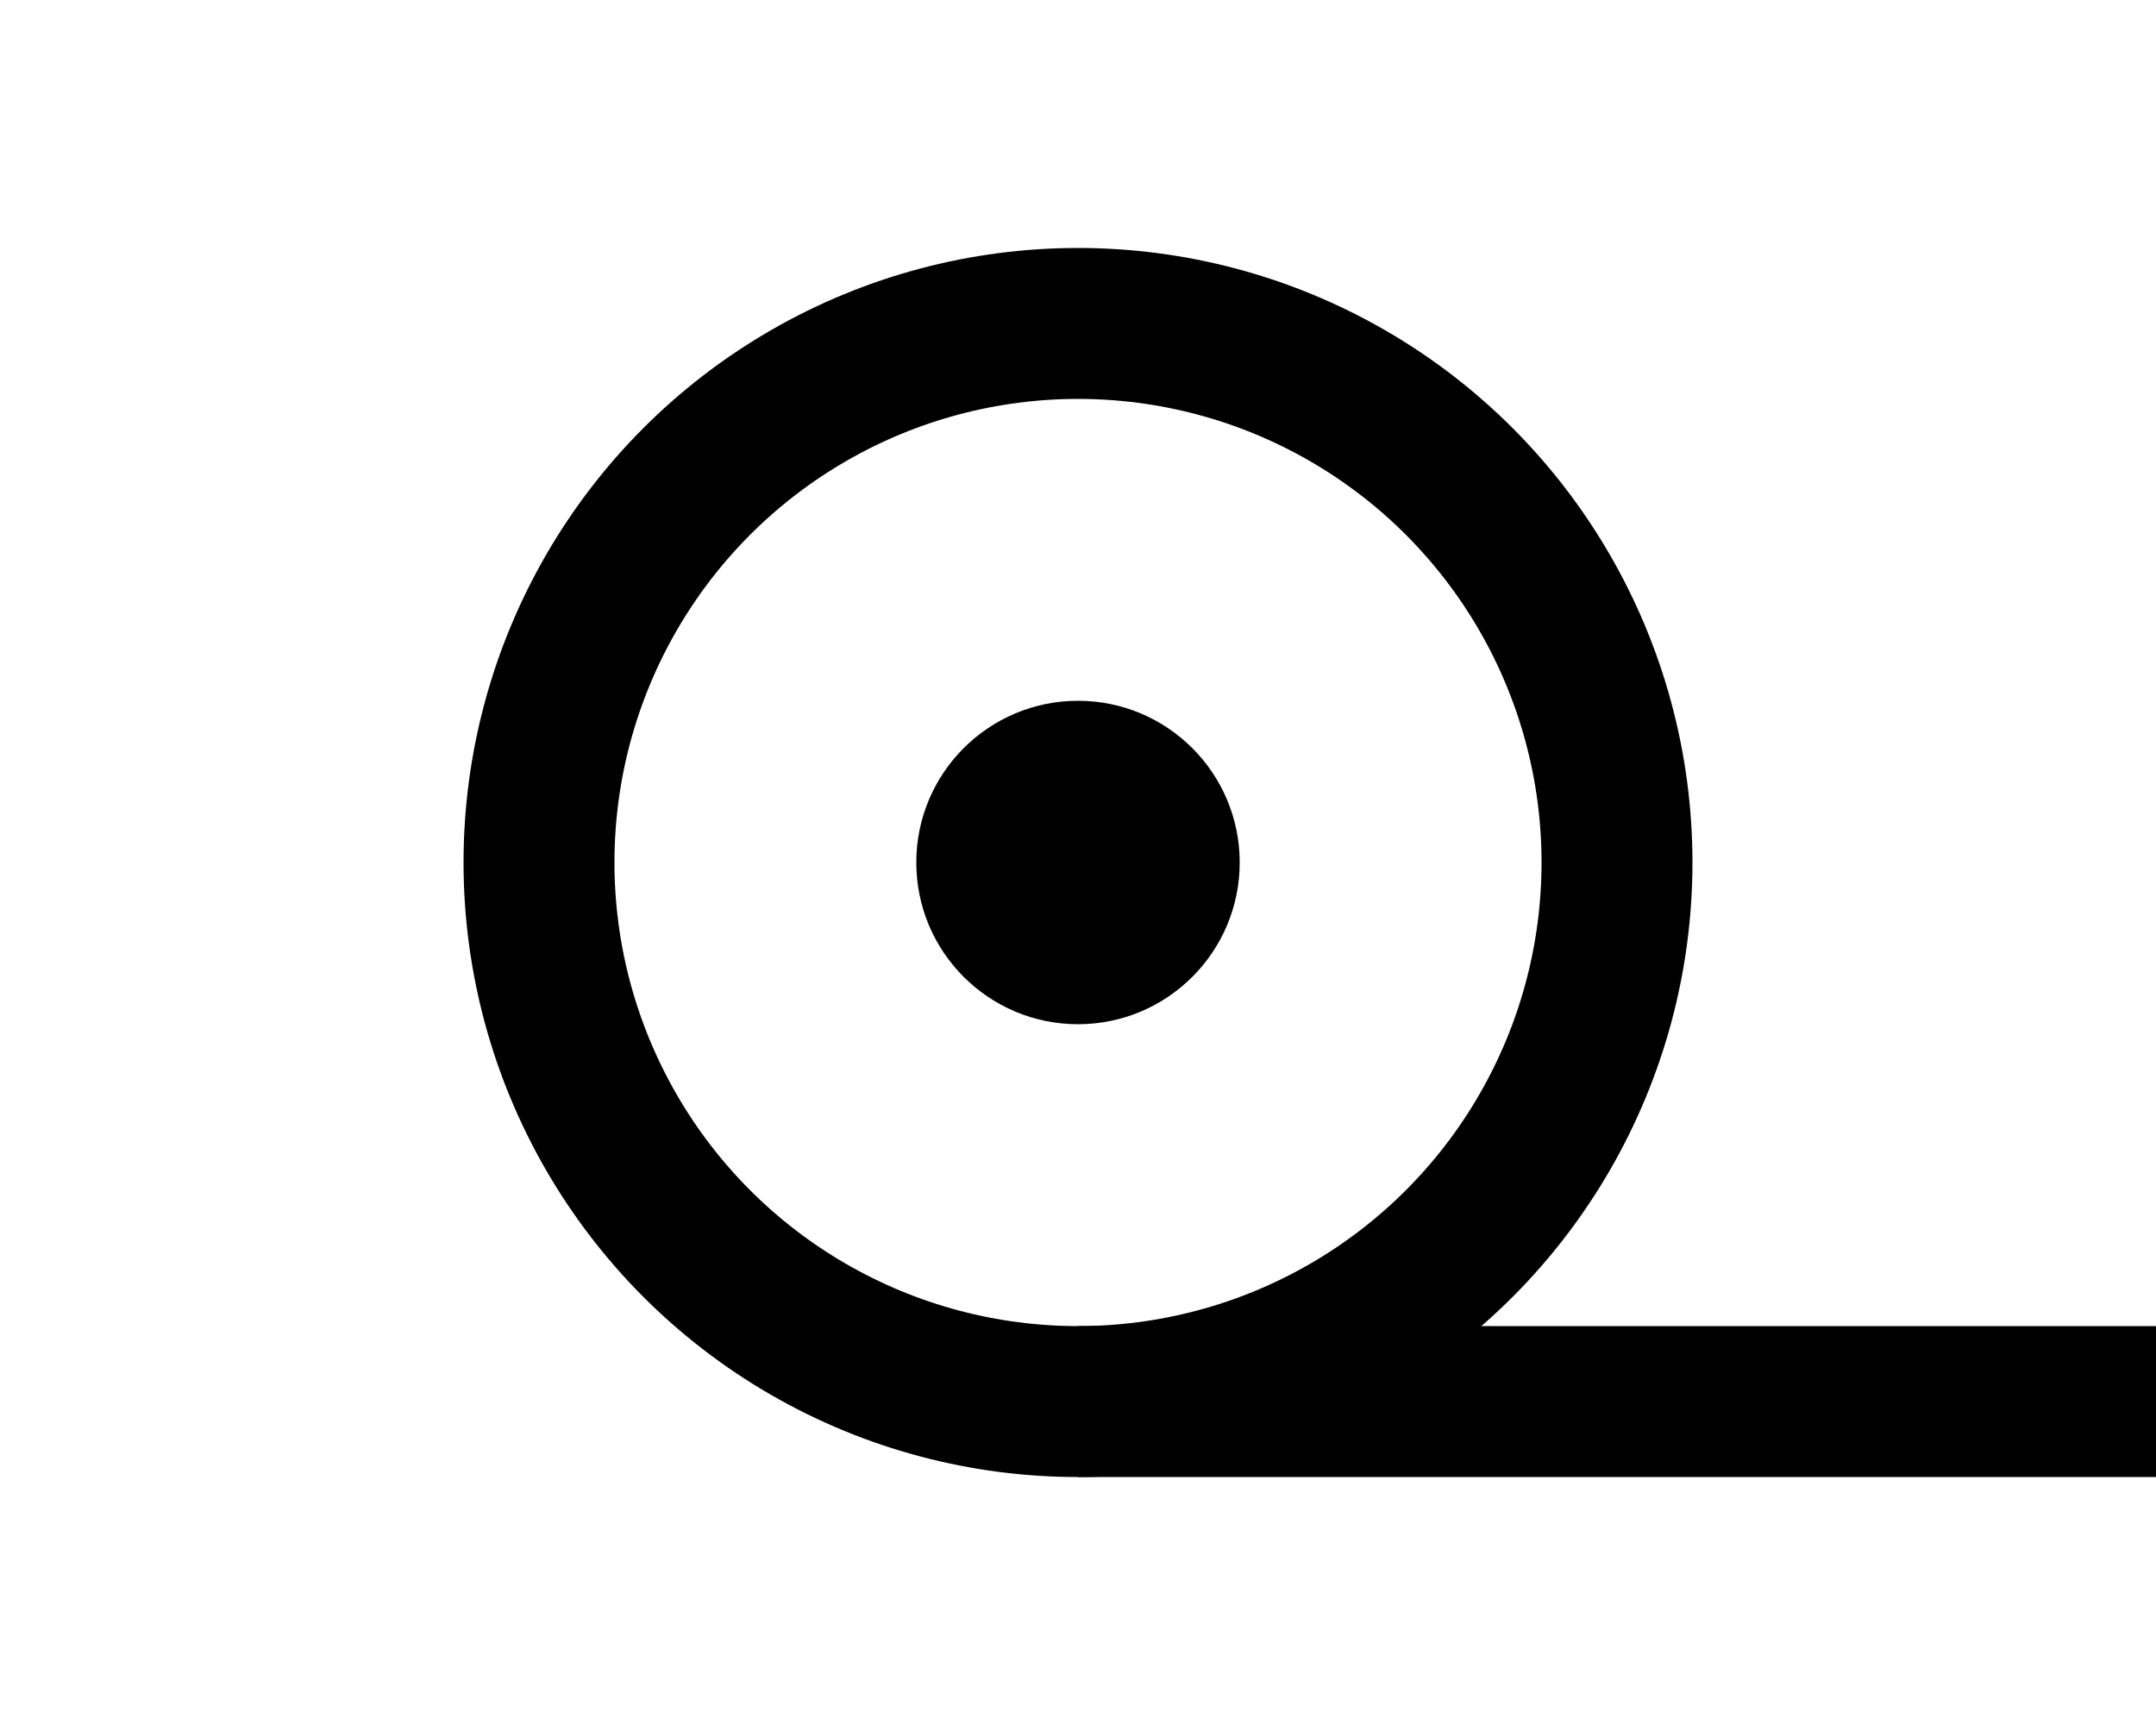 <?xml version="1.0" encoding="UTF-8"?>
<svg id="Ebene_1" data-name="Ebene 1" xmlns="http://www.w3.org/2000/svg" viewBox="0 0 100 80">
  <circle cx="50" cy="40" r="25" fill="none" stroke="#000" stroke-miterlimit="10" stroke-width="7"/>
  <circle cx="50" cy="40" r="7.5" stroke-width="0"/>
  <line x1="50" y1="65" x2="150" y2="65" fill="none" stroke="#000" stroke-miterlimit="10" stroke-width="7"/>
</svg>